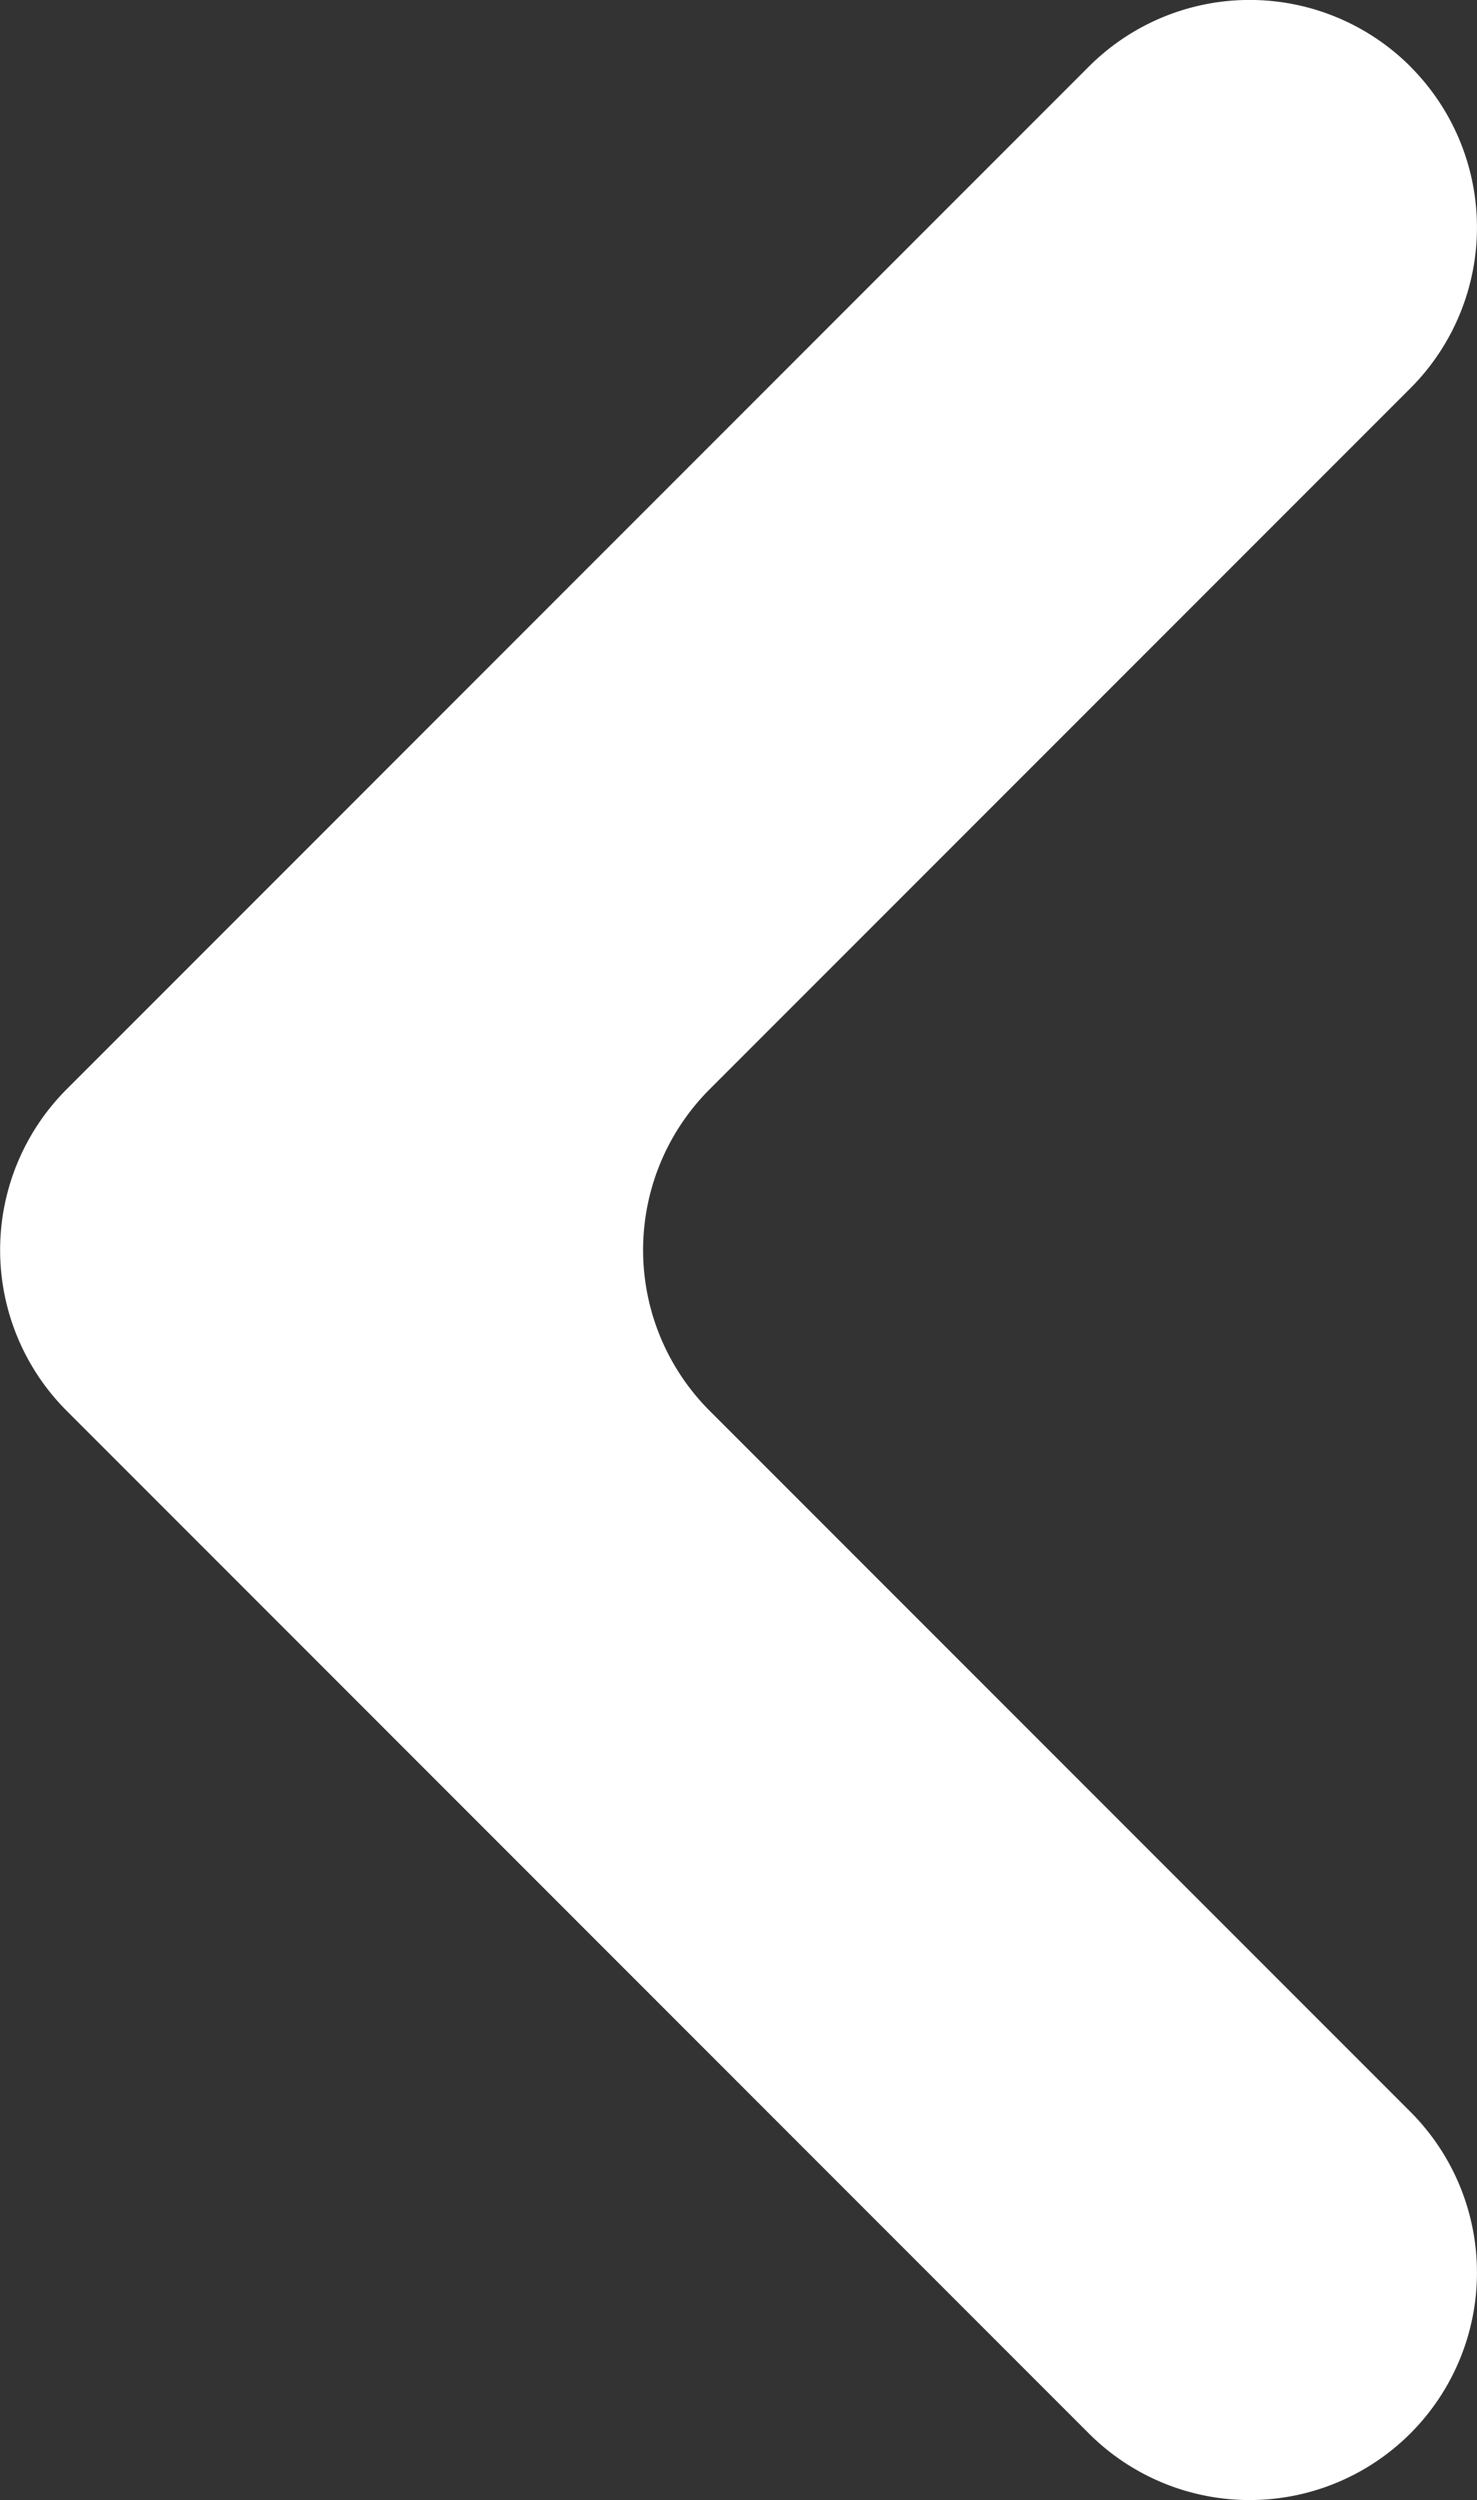 <svg xmlns="http://www.w3.org/2000/svg" xmlns:xlink="http://www.w3.org/1999/xlink" width="16.443" height="27.823" viewBox="0 0 16.443 27.823">
  <rect x="0" y="0" width="16.443" height="27.823" fill="#333333" stroke="none"/>
  <defs>
    <clipPath id="clip-path">
      <rect id="Rectangle_304" data-name="Rectangle 304" width="16.443" height="27.823" fill="#fff"/>
    </clipPath>
  </defs>
  <g id="Group_4087" data-name="Group 4087" transform="translate(16.443 27.823) rotate(180)">
    <g id="Group_4060" data-name="Group 4060" clip-path="url(#clip-path)">
      <path id="Path_3295" data-name="Path 3295" d="M.742,27.082h0a2.531,2.531,0,0,1,0-3.58l7.8-7.8a2.531,2.531,0,0,0,0-3.58l-7.8-7.8A2.531,2.531,0,0,1,4.321.742L15.7,12.122a2.531,2.531,0,0,1,0,3.58L4.321,27.082a2.531,2.531,0,0,1-3.58,0" transform="translate(0 0)" fill="#fff"/>
    </g>
  </g>
</svg>
